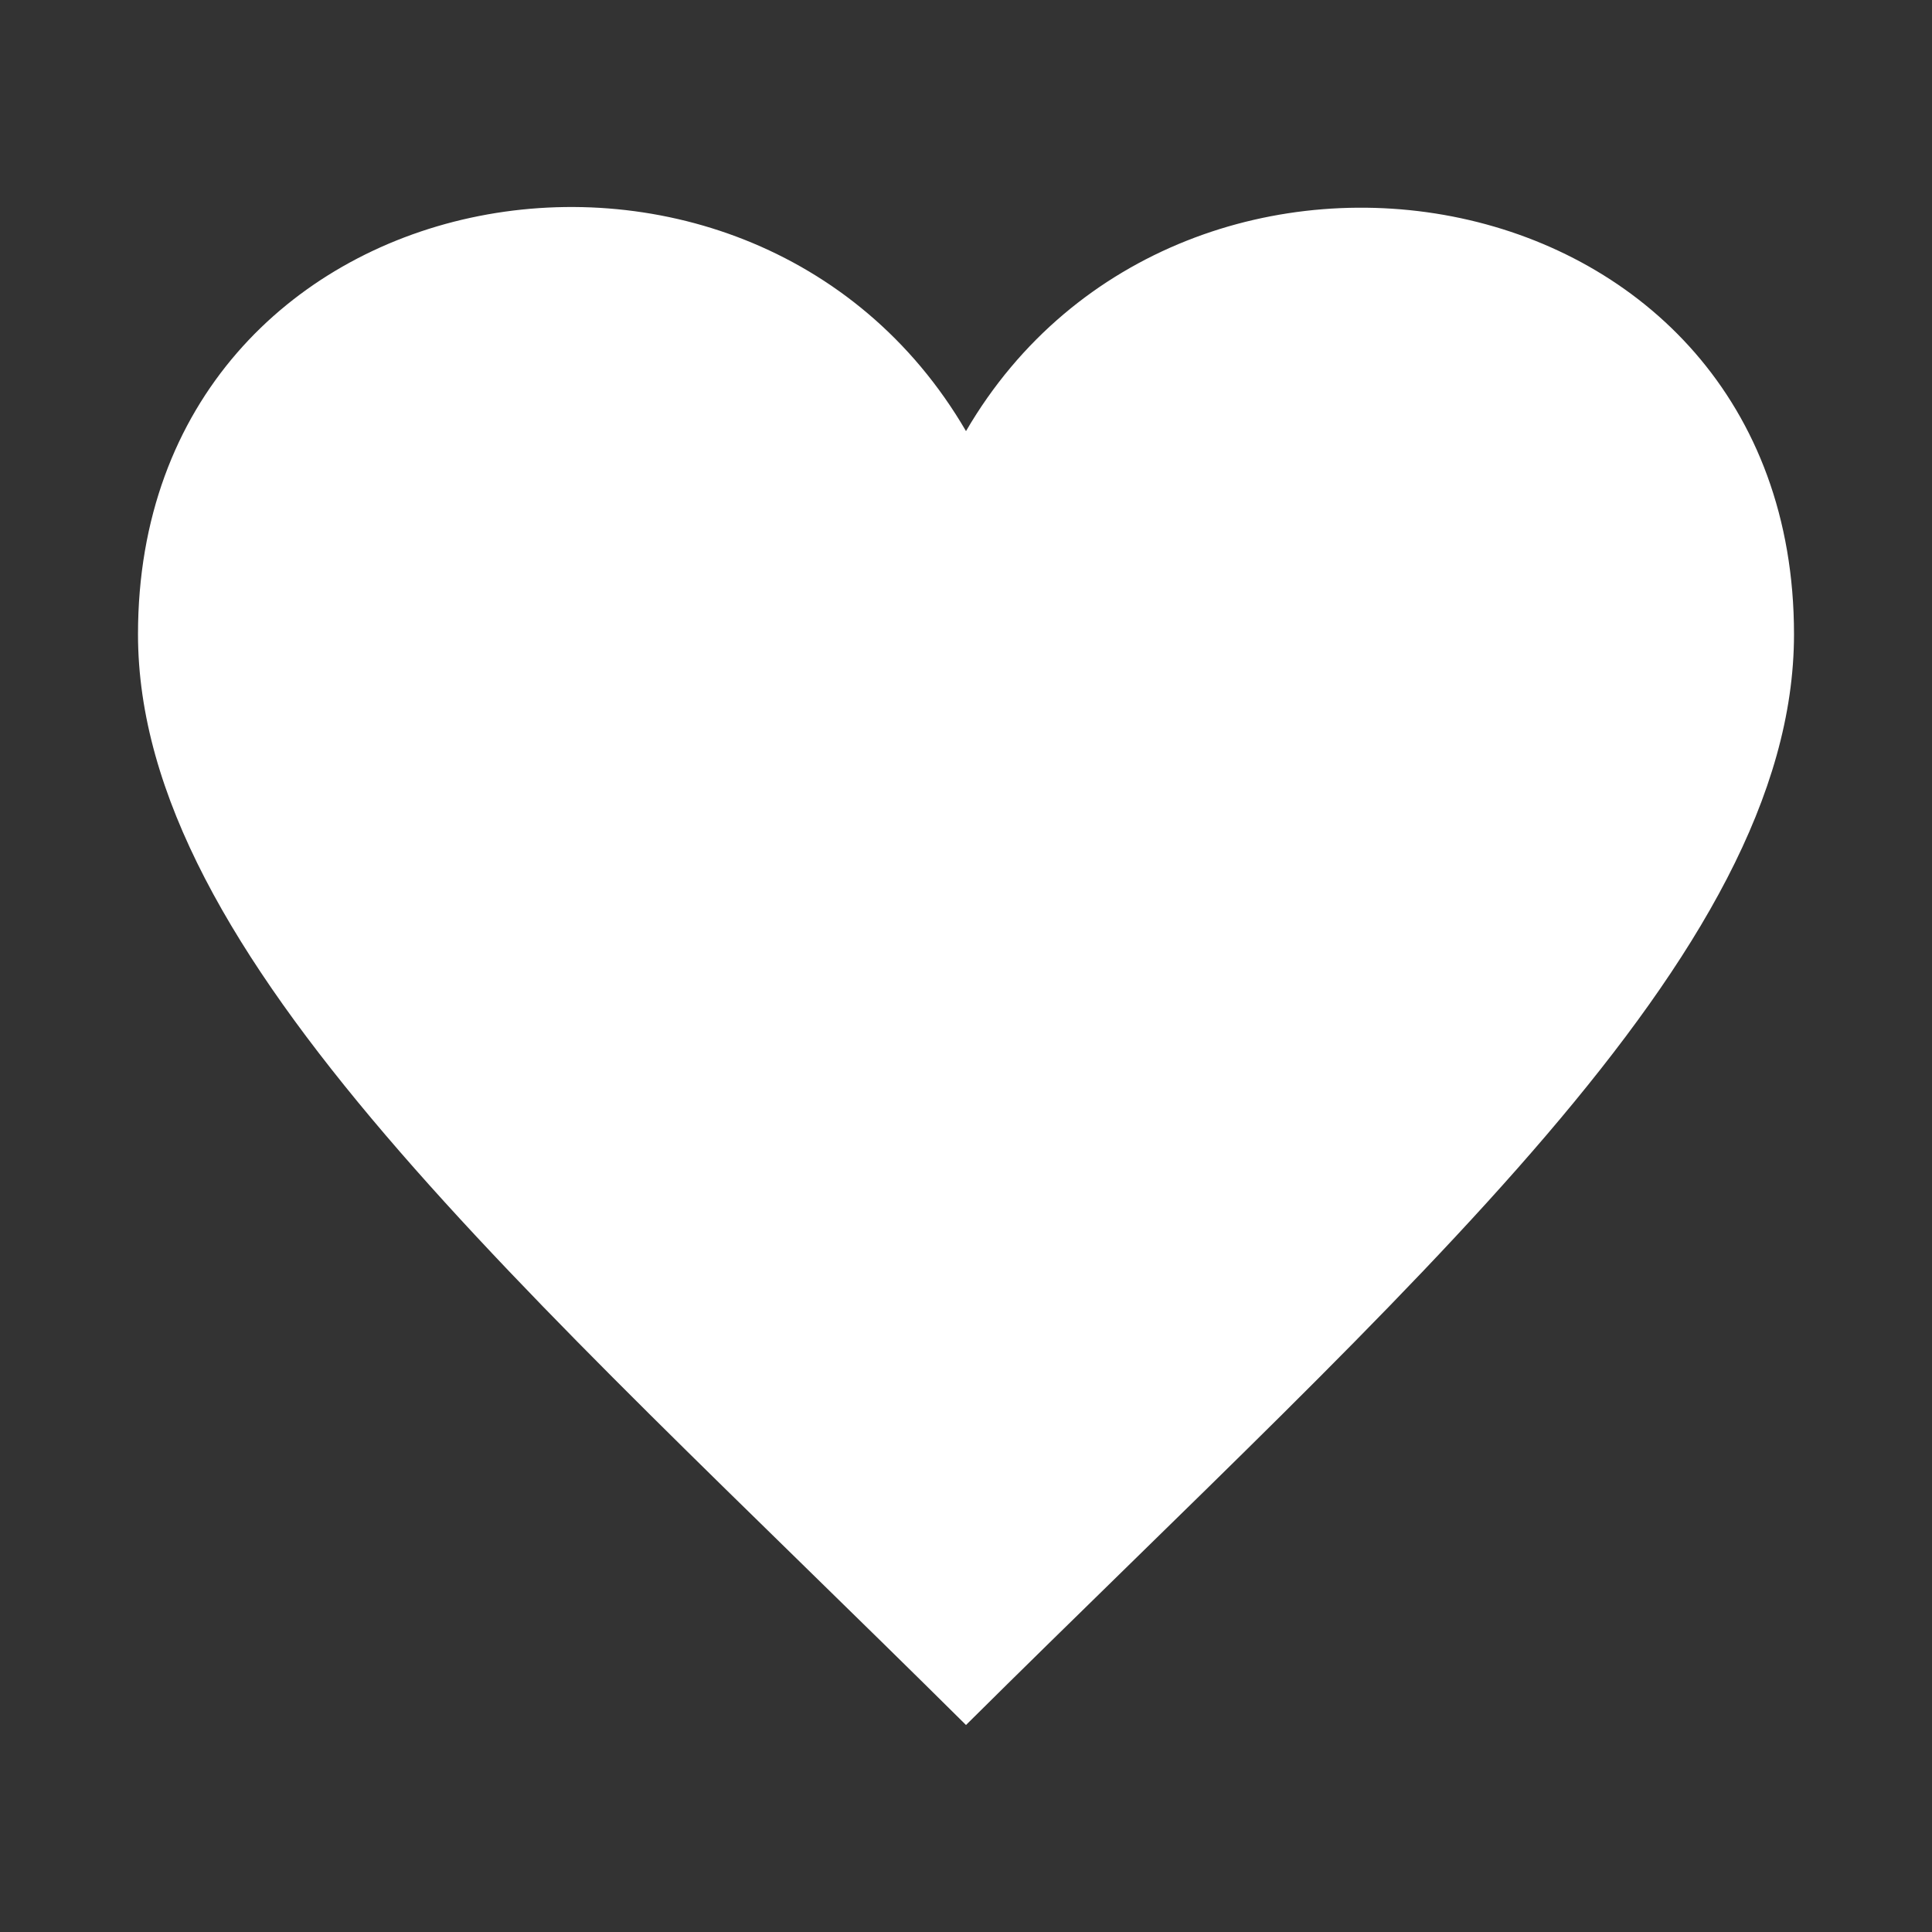 <svg width="14" height="14" viewBox="0 0 14 14" fill="none" xmlns="http://www.w3.org/2000/svg">
<rect x="0" y="0" width="14" height="14" fill="#333333" stroke="none"/>
<path d="M7 3.124C5.426 0.423 1 1.212 1 4.596C1 6.927 3.785 9.31 7 12.5C10.215 9.31 13 6.927 13 4.596C13 1.2 8.562 0.443 7 3.124Z" fill="white"/>
</svg>

